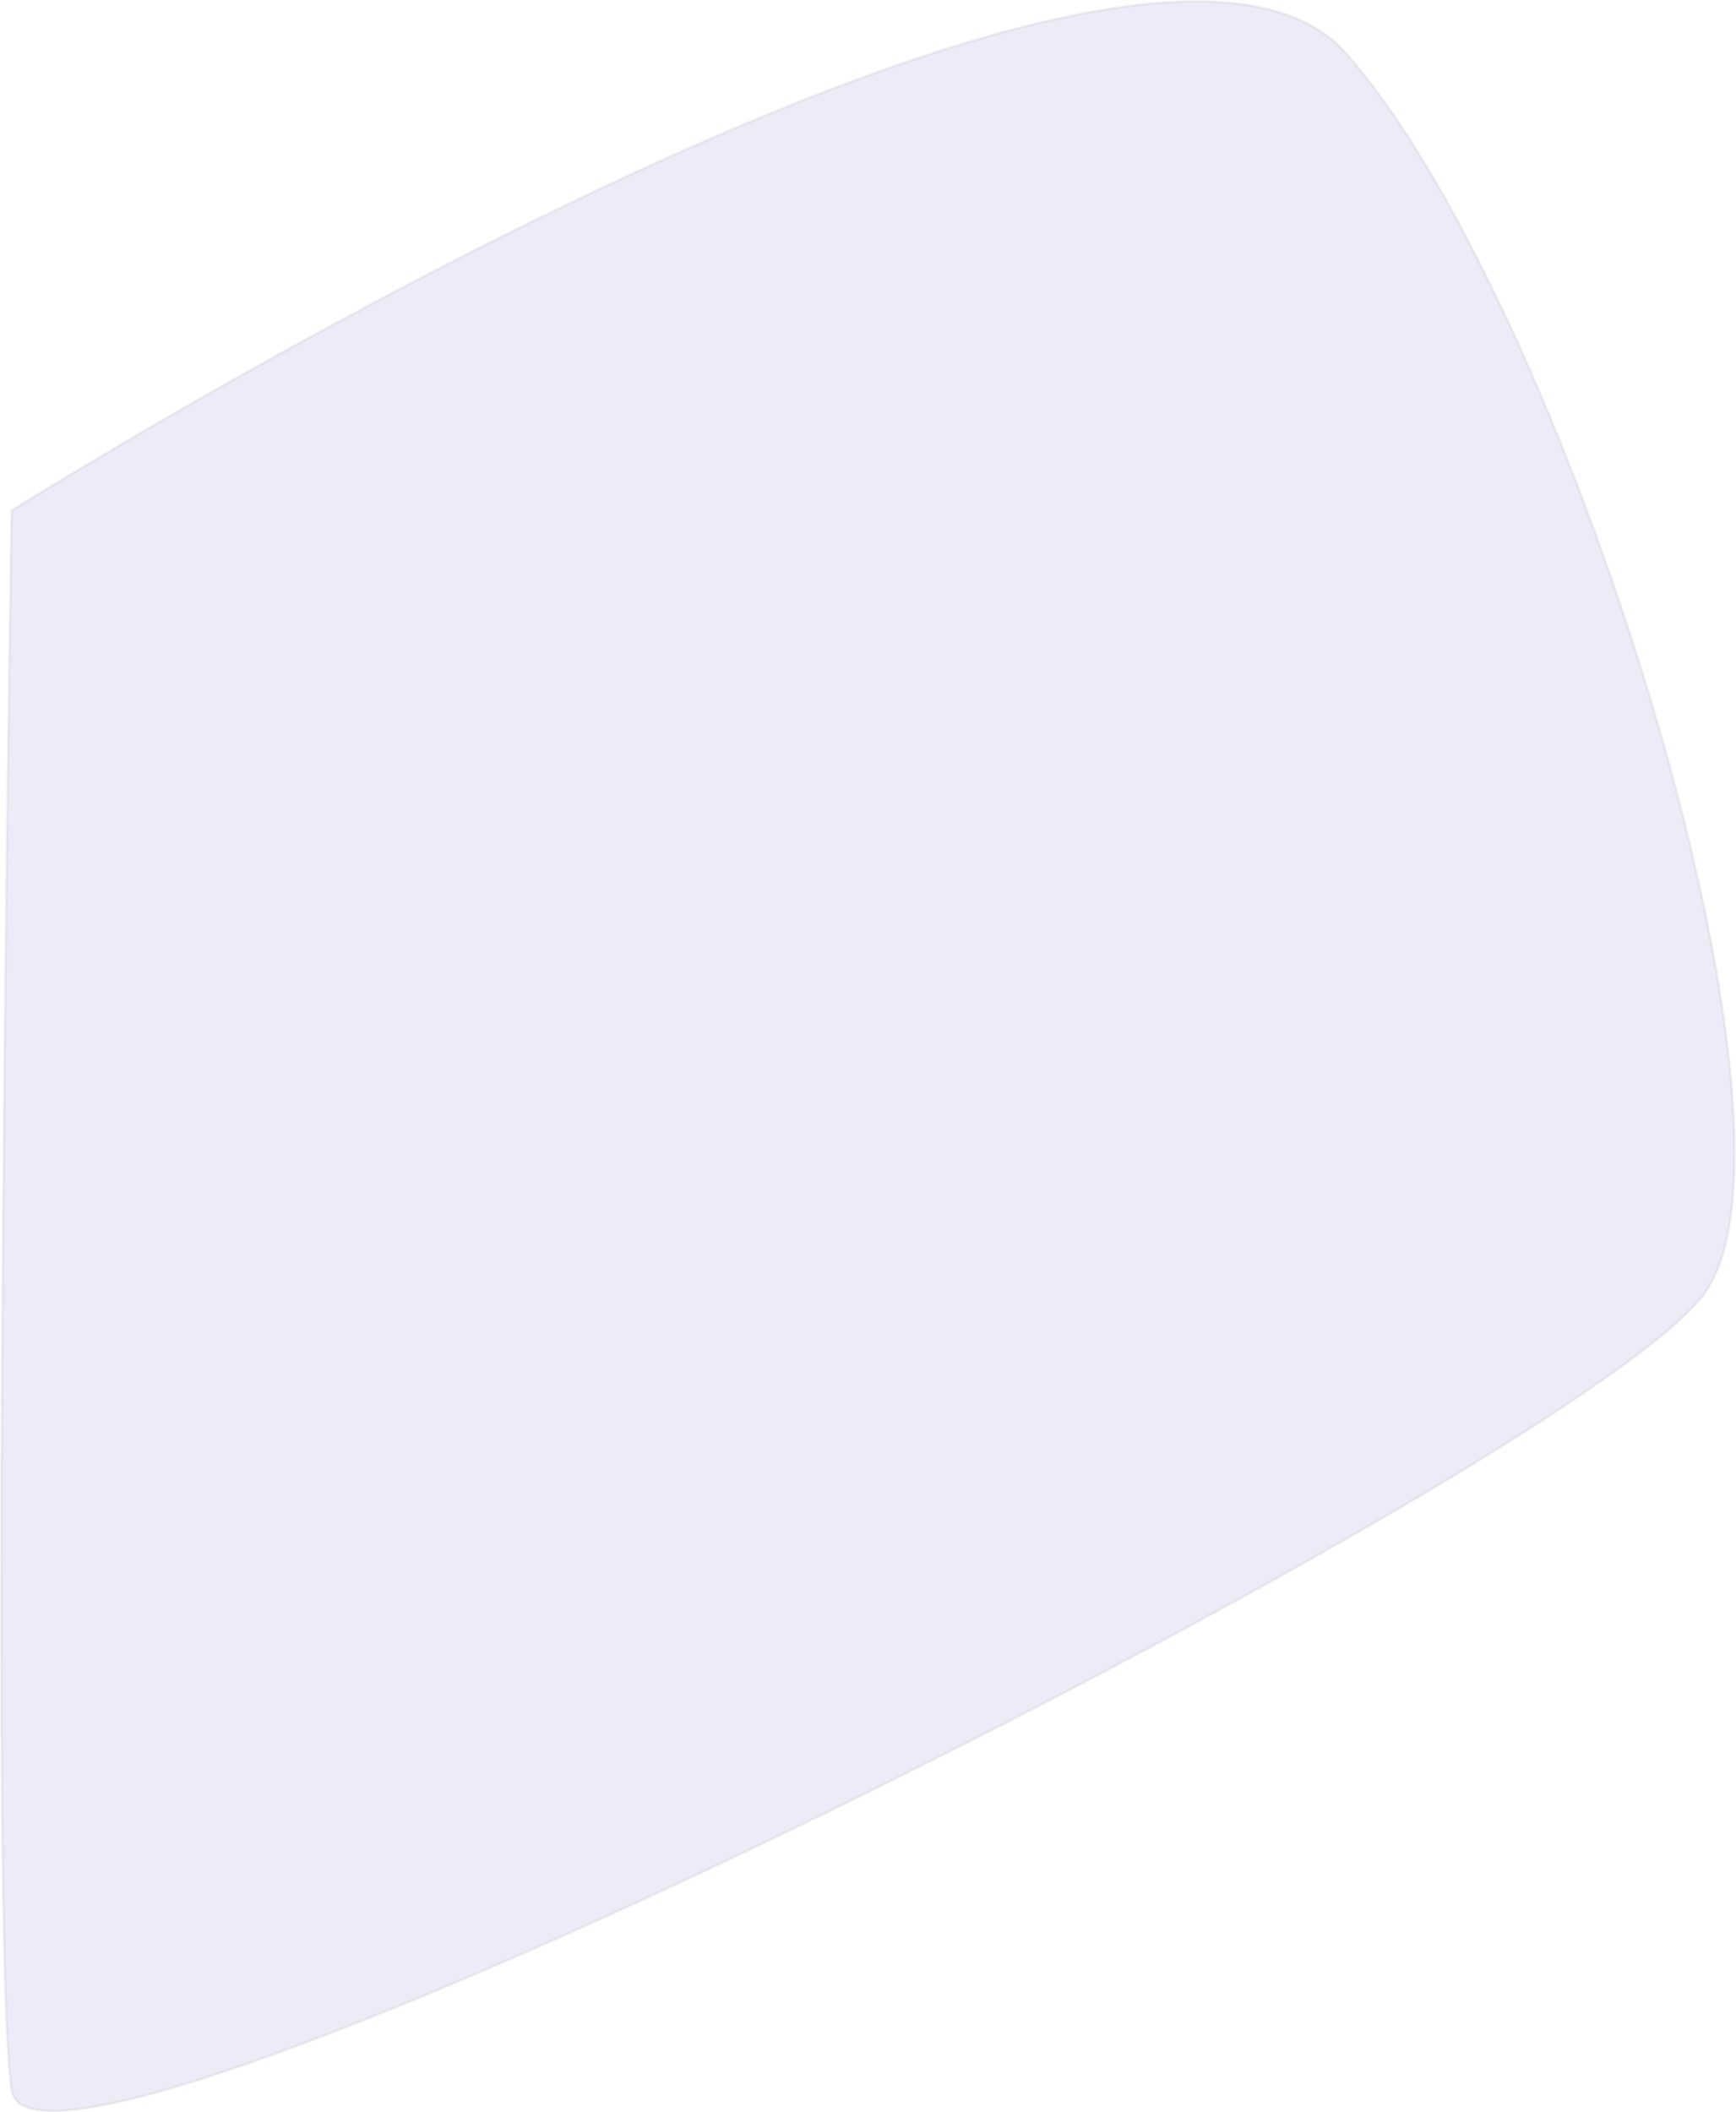 <svg xmlns="http://www.w3.org/2000/svg" viewBox="0 0 680.738 827.88">
  <defs>
    <style>
      .cls-1 {
        fill: #5936bb;
        stroke: #707070;
        opacity: 0.1;
      }
    </style>
  </defs>
  <path id="Path_1" data-name="Path 1" class="cls-1" d="M0,358.49s438.154-275.2,523.25-179.245S709.737,597.483,664.473,664.473,9.053,1039.258,0,977.7,0,358.49,0,358.49Z" transform="translate(4.541 -158.41)"/>
</svg>
